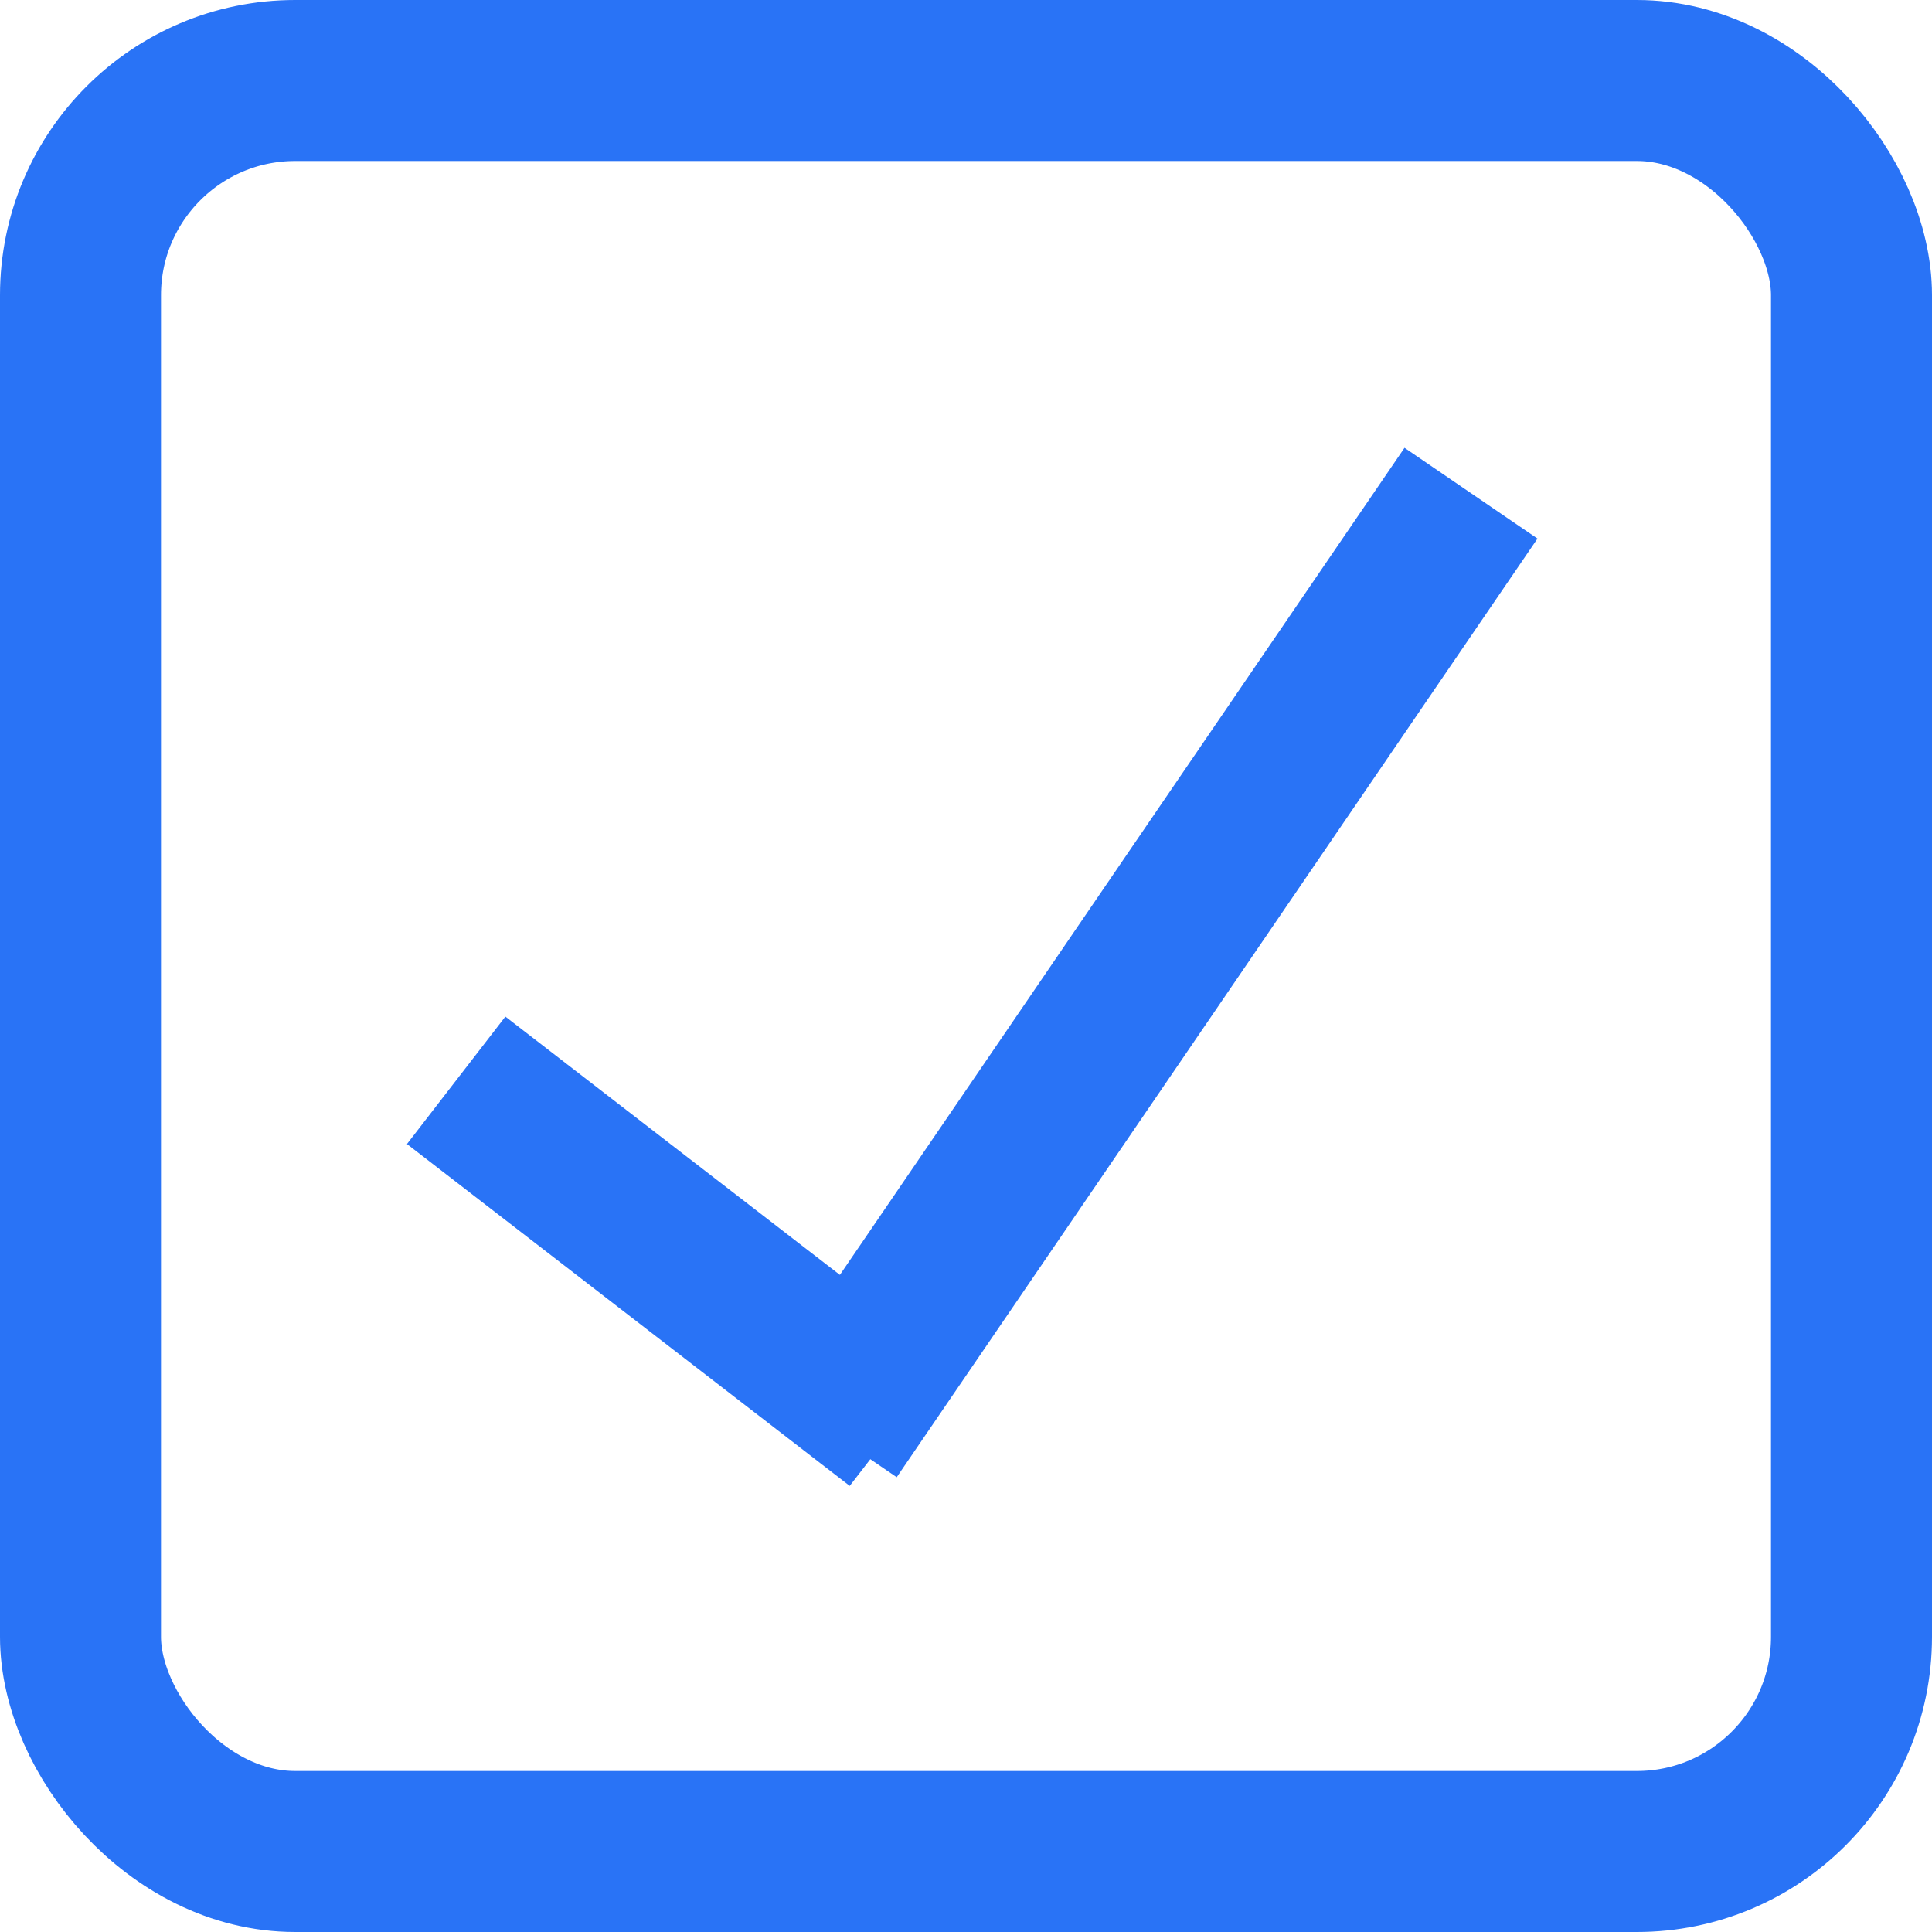 <svg xmlns="http://www.w3.org/2000/svg" viewBox="0 0 36 36"><defs><style>.cls-1,.cls-2{fill:none;stroke:#2973f6;stroke-width:3px;}.cls-1{stroke-miterlimit:5;}.cls-2{stroke-miterlimit:10;}</style></defs><title>Asset 1</title><g id="Layer_2" data-name="Layer 2"><g id="Layer_1-2" data-name="Layer 1"><rect class="cls-1" x="1.5" y="1.5" width="33" height="33" rx="4" ry="4"/><line class="cls-2" x1="8.5" y1="20.13" x2="16.75" y2="26.5"/><line class="cls-2" x1="27.41" y1="9.19" x2="15.47" y2="26.68"/></g></g></svg>